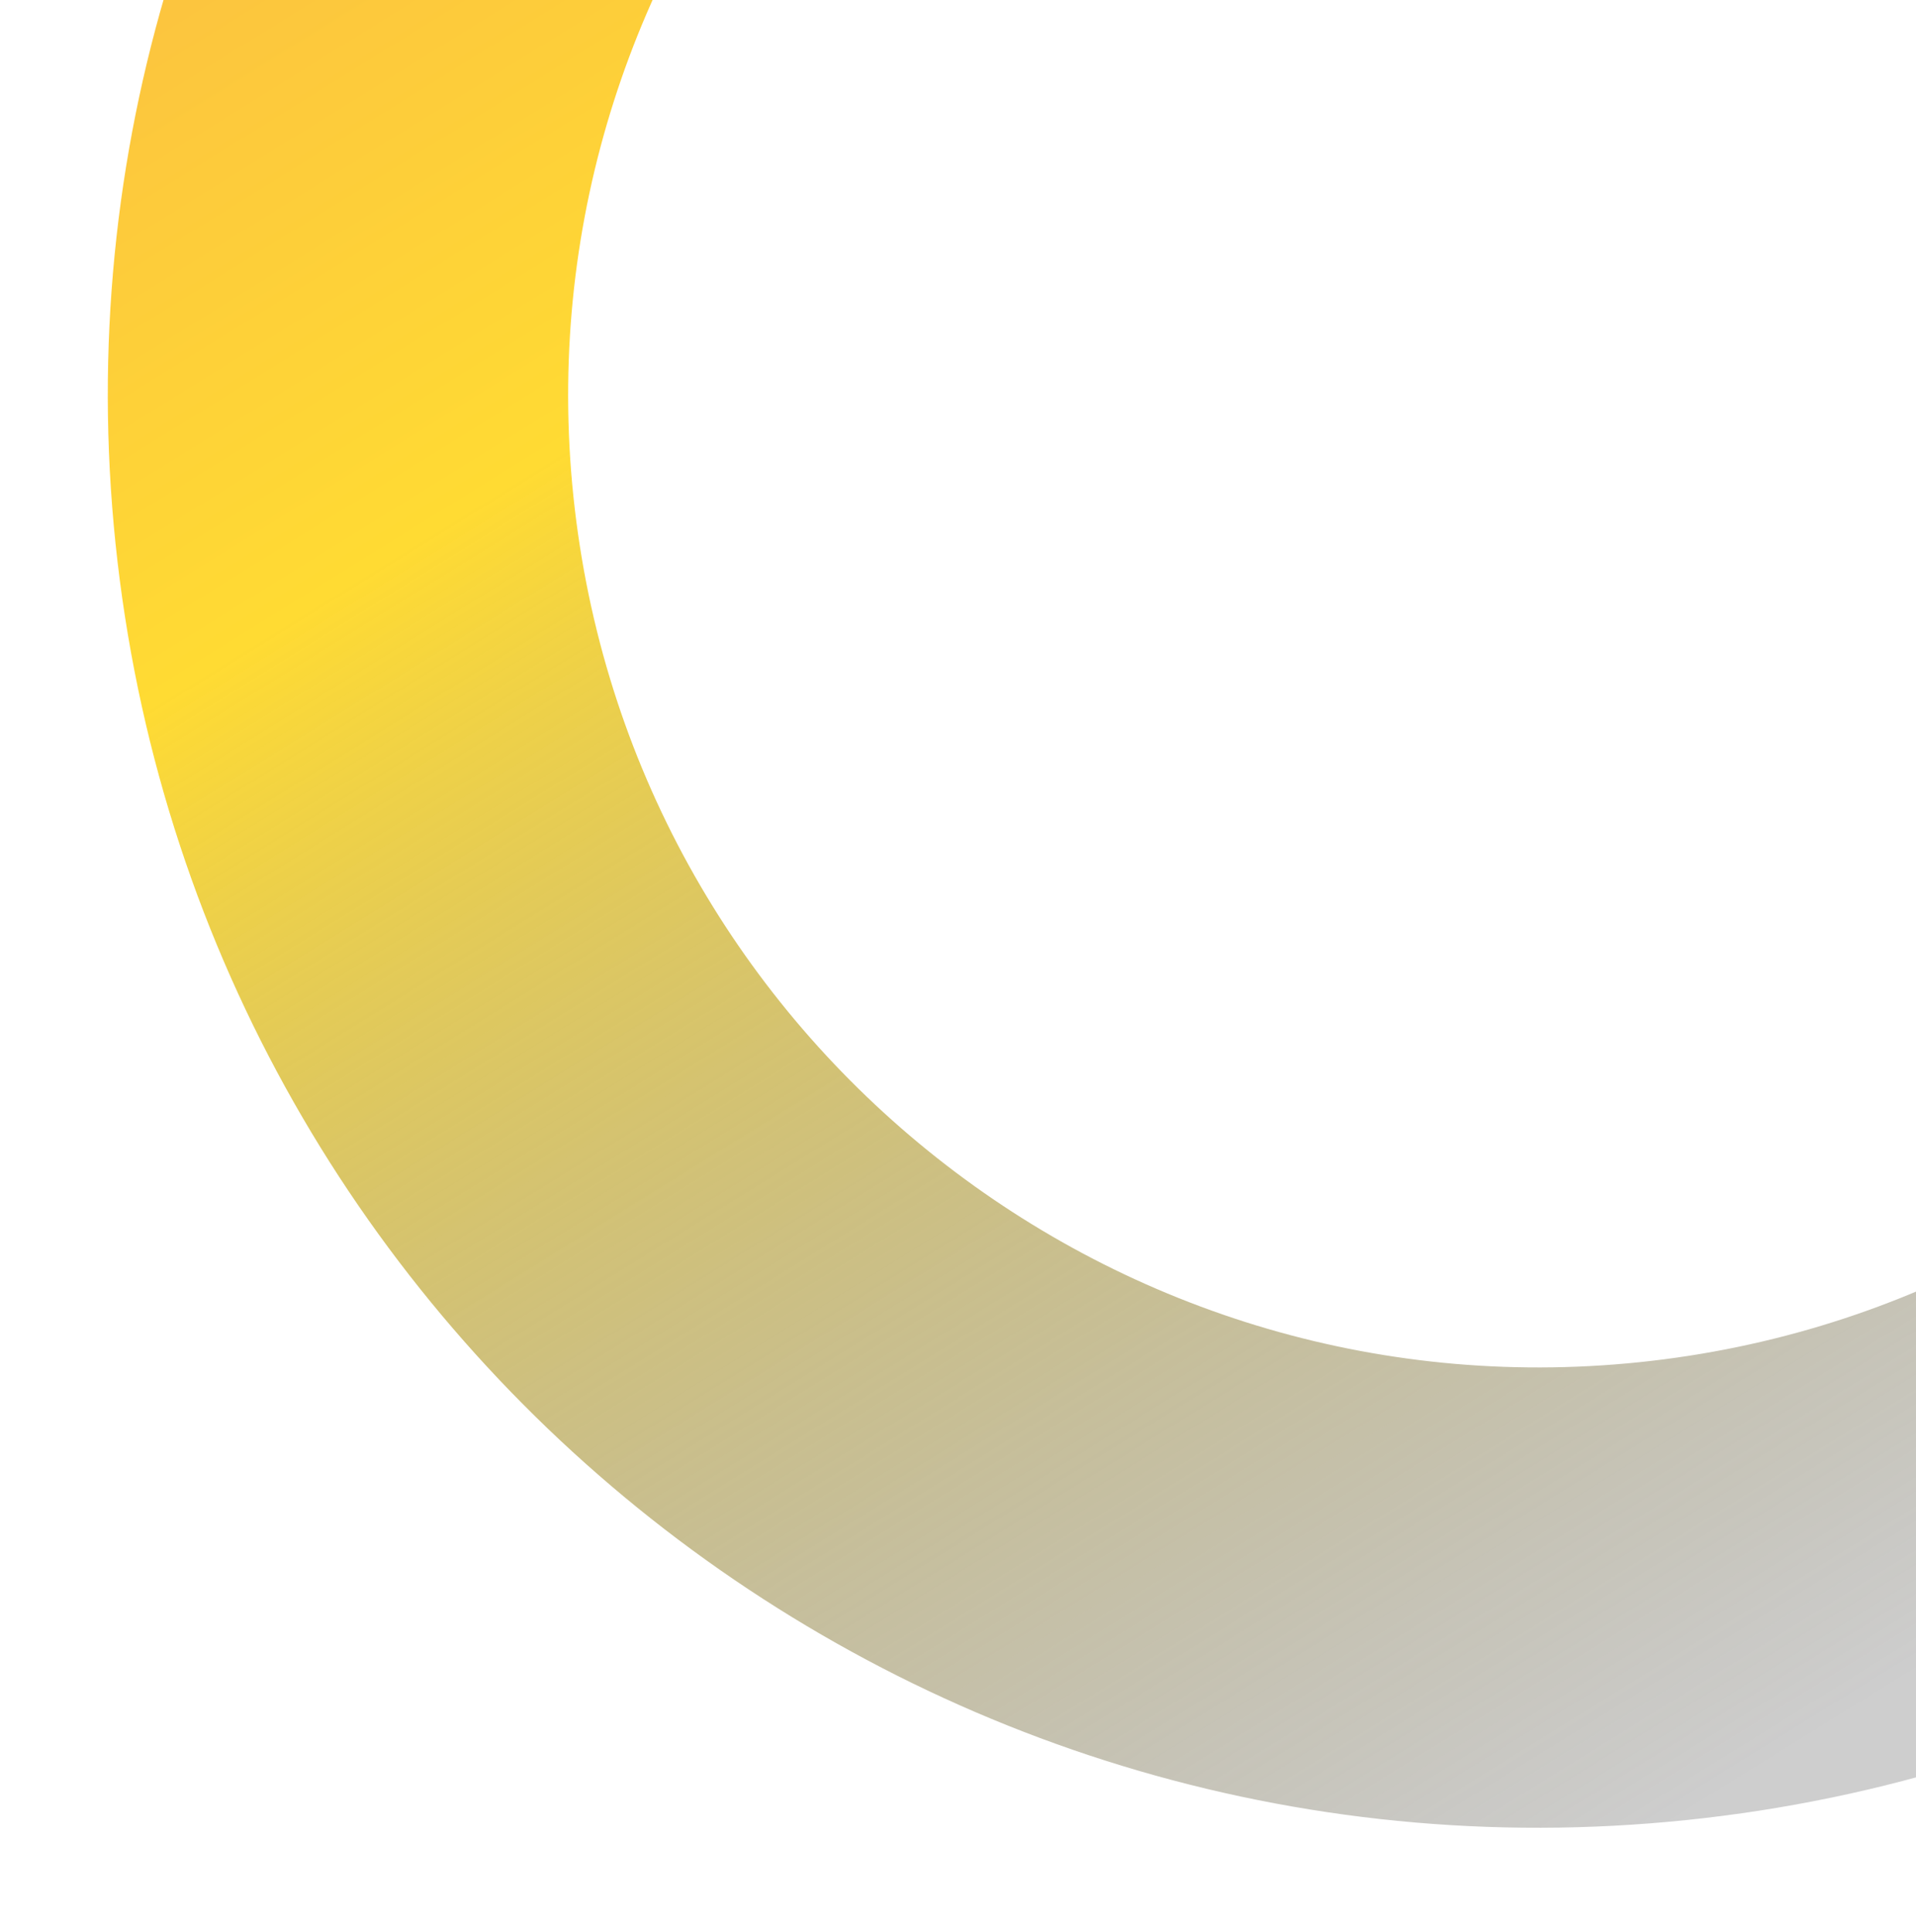 <svg width="119" height="120" viewBox="0 0 119 120" fill="none" xmlns="http://www.w3.org/2000/svg">
<g filter="url(#filter0_f)">
<path d="M183.918 14.307C189.608 63.079 154.684 107.228 105.913 112.918C57.142 118.608 12.992 83.683 7.302 34.912C1.613 -13.859 36.537 -58.008 85.308 -63.698C134.079 -69.388 178.228 -34.464 183.918 14.307ZM35.698 31.6C39.558 64.688 69.511 88.382 102.6 84.522C135.688 80.662 159.383 50.709 155.522 17.62C151.662 -15.468 121.709 -39.163 88.621 -35.302C55.532 -31.442 31.838 -1.489 35.698 31.6Z" fill="url(#paint0_linear)" fill-opacity="0.8"/>
</g>
<defs>
<filter id="filter0_f" x="0.695" y="-70.306" width="189.83" height="189.831" filterUnits="userSpaceOnUse" color-interpolation-filters="sRGB">
<feFlood flood-opacity="0" result="BackgroundImageFix"/>
<feBlend mode="normal" in="SourceGraphic" in2="BackgroundImageFix" result="shape"/>
<feGaussianBlur stdDeviation="3" result="effect1_foregroundBlur"/>
</filter>
<linearGradient id="paint0_linear" x1="17.87" y1="-52.211" x2="116.783" y2="107.371" gradientUnits="userSpaceOnUse">
<stop stop-color="#F7971E"/>
<stop offset="0.411" stop-color="#FFD200"/>
<stop offset="0.99" stop-color="#373737" stop-opacity="0.31"/>
</linearGradient>
</defs>
</svg>
